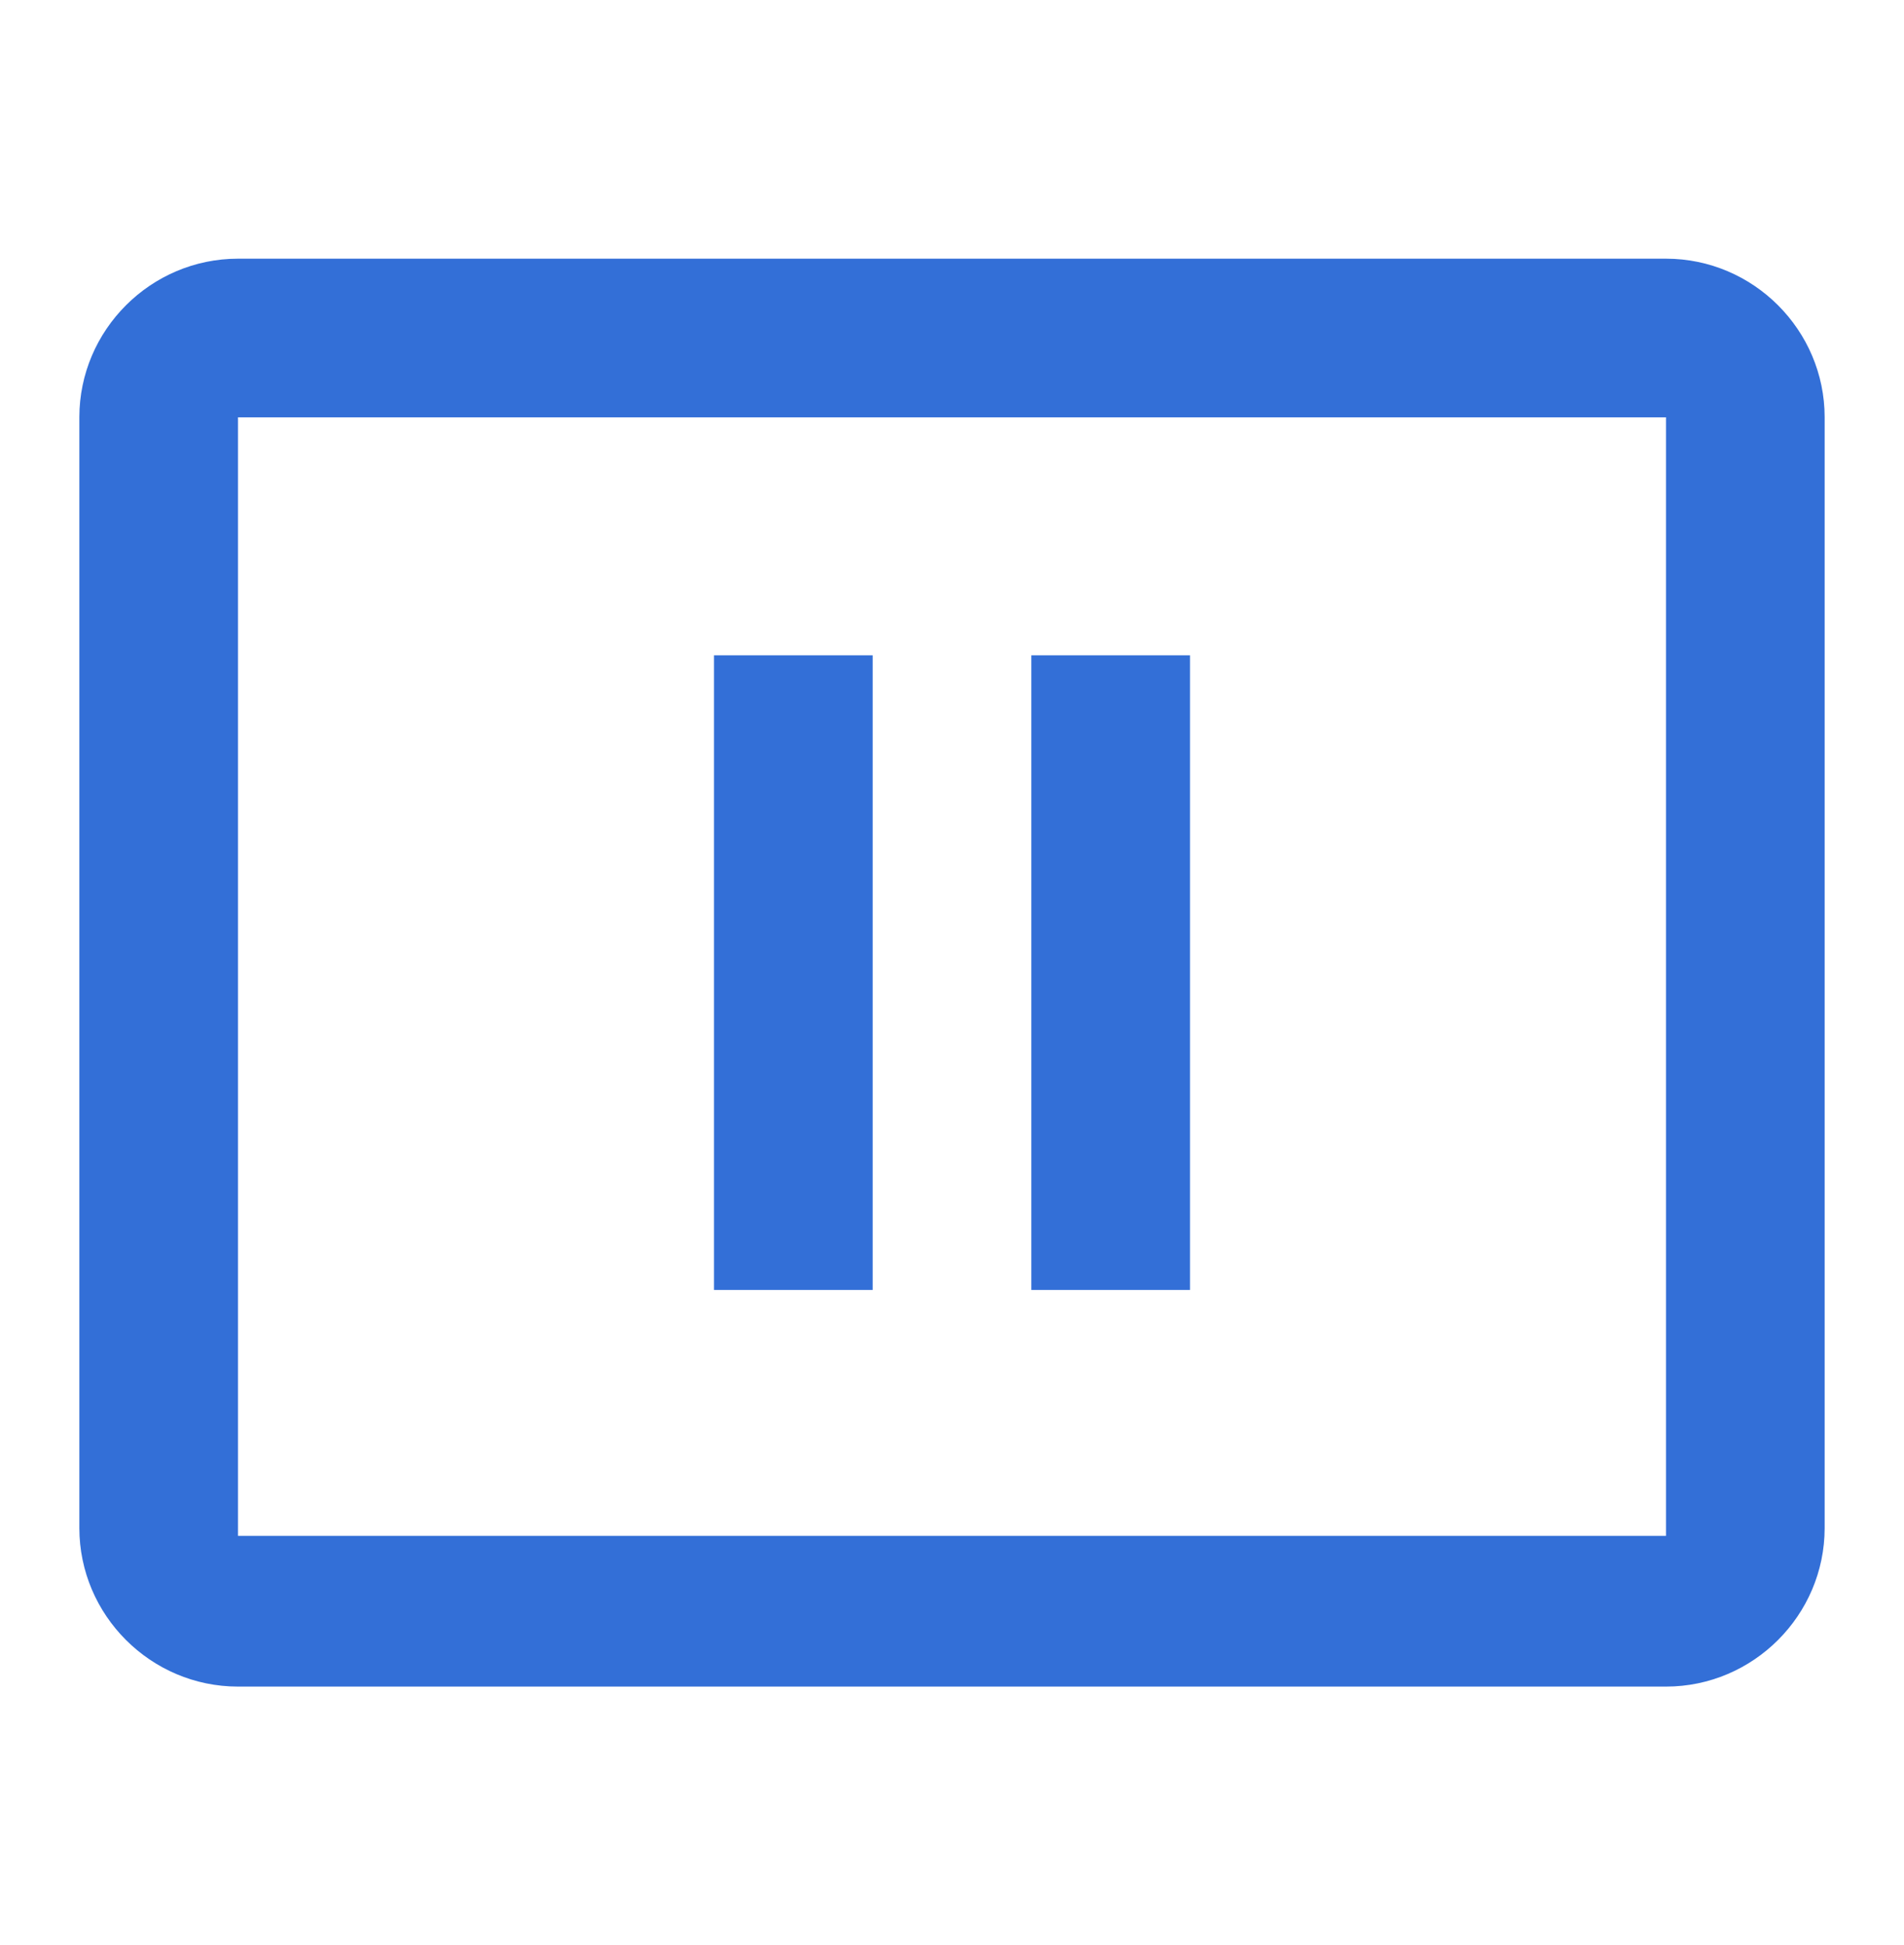 <?xml version="1.0" encoding="UTF-8" standalone="no"?><svg width='46' height='47' viewBox='0 0 46 47' fill='none' xmlns='http://www.w3.org/2000/svg'>
<g clip-path='url(#clip0_247_3956)'>
<path d='M40.25 37.108H5.75V10.083H40.25V37.108ZM40.25 6.25H5.75C3.642 6.25 1.917 7.975 1.917 10.083V36.917C1.917 39.025 3.642 40.75 5.75 40.75H40.25C42.358 40.75 44.083 39.025 44.083 36.917V10.083C44.083 7.975 42.358 6.25 40.25 6.25Z' fill='#336FD7'/>
<path d='M17.25 15.833H21.083V31.167H17.25V15.833ZM24.917 15.833H28.75V31.167H24.917V15.833Z' fill='#336FD7'/>
</g>
<defs>
<clipPath id='clip0_247_3956'>
<rect width='46' height='46' fill='white' transform='translate(0 0.5)'/>
</clipPath>
</defs>
</svg>

